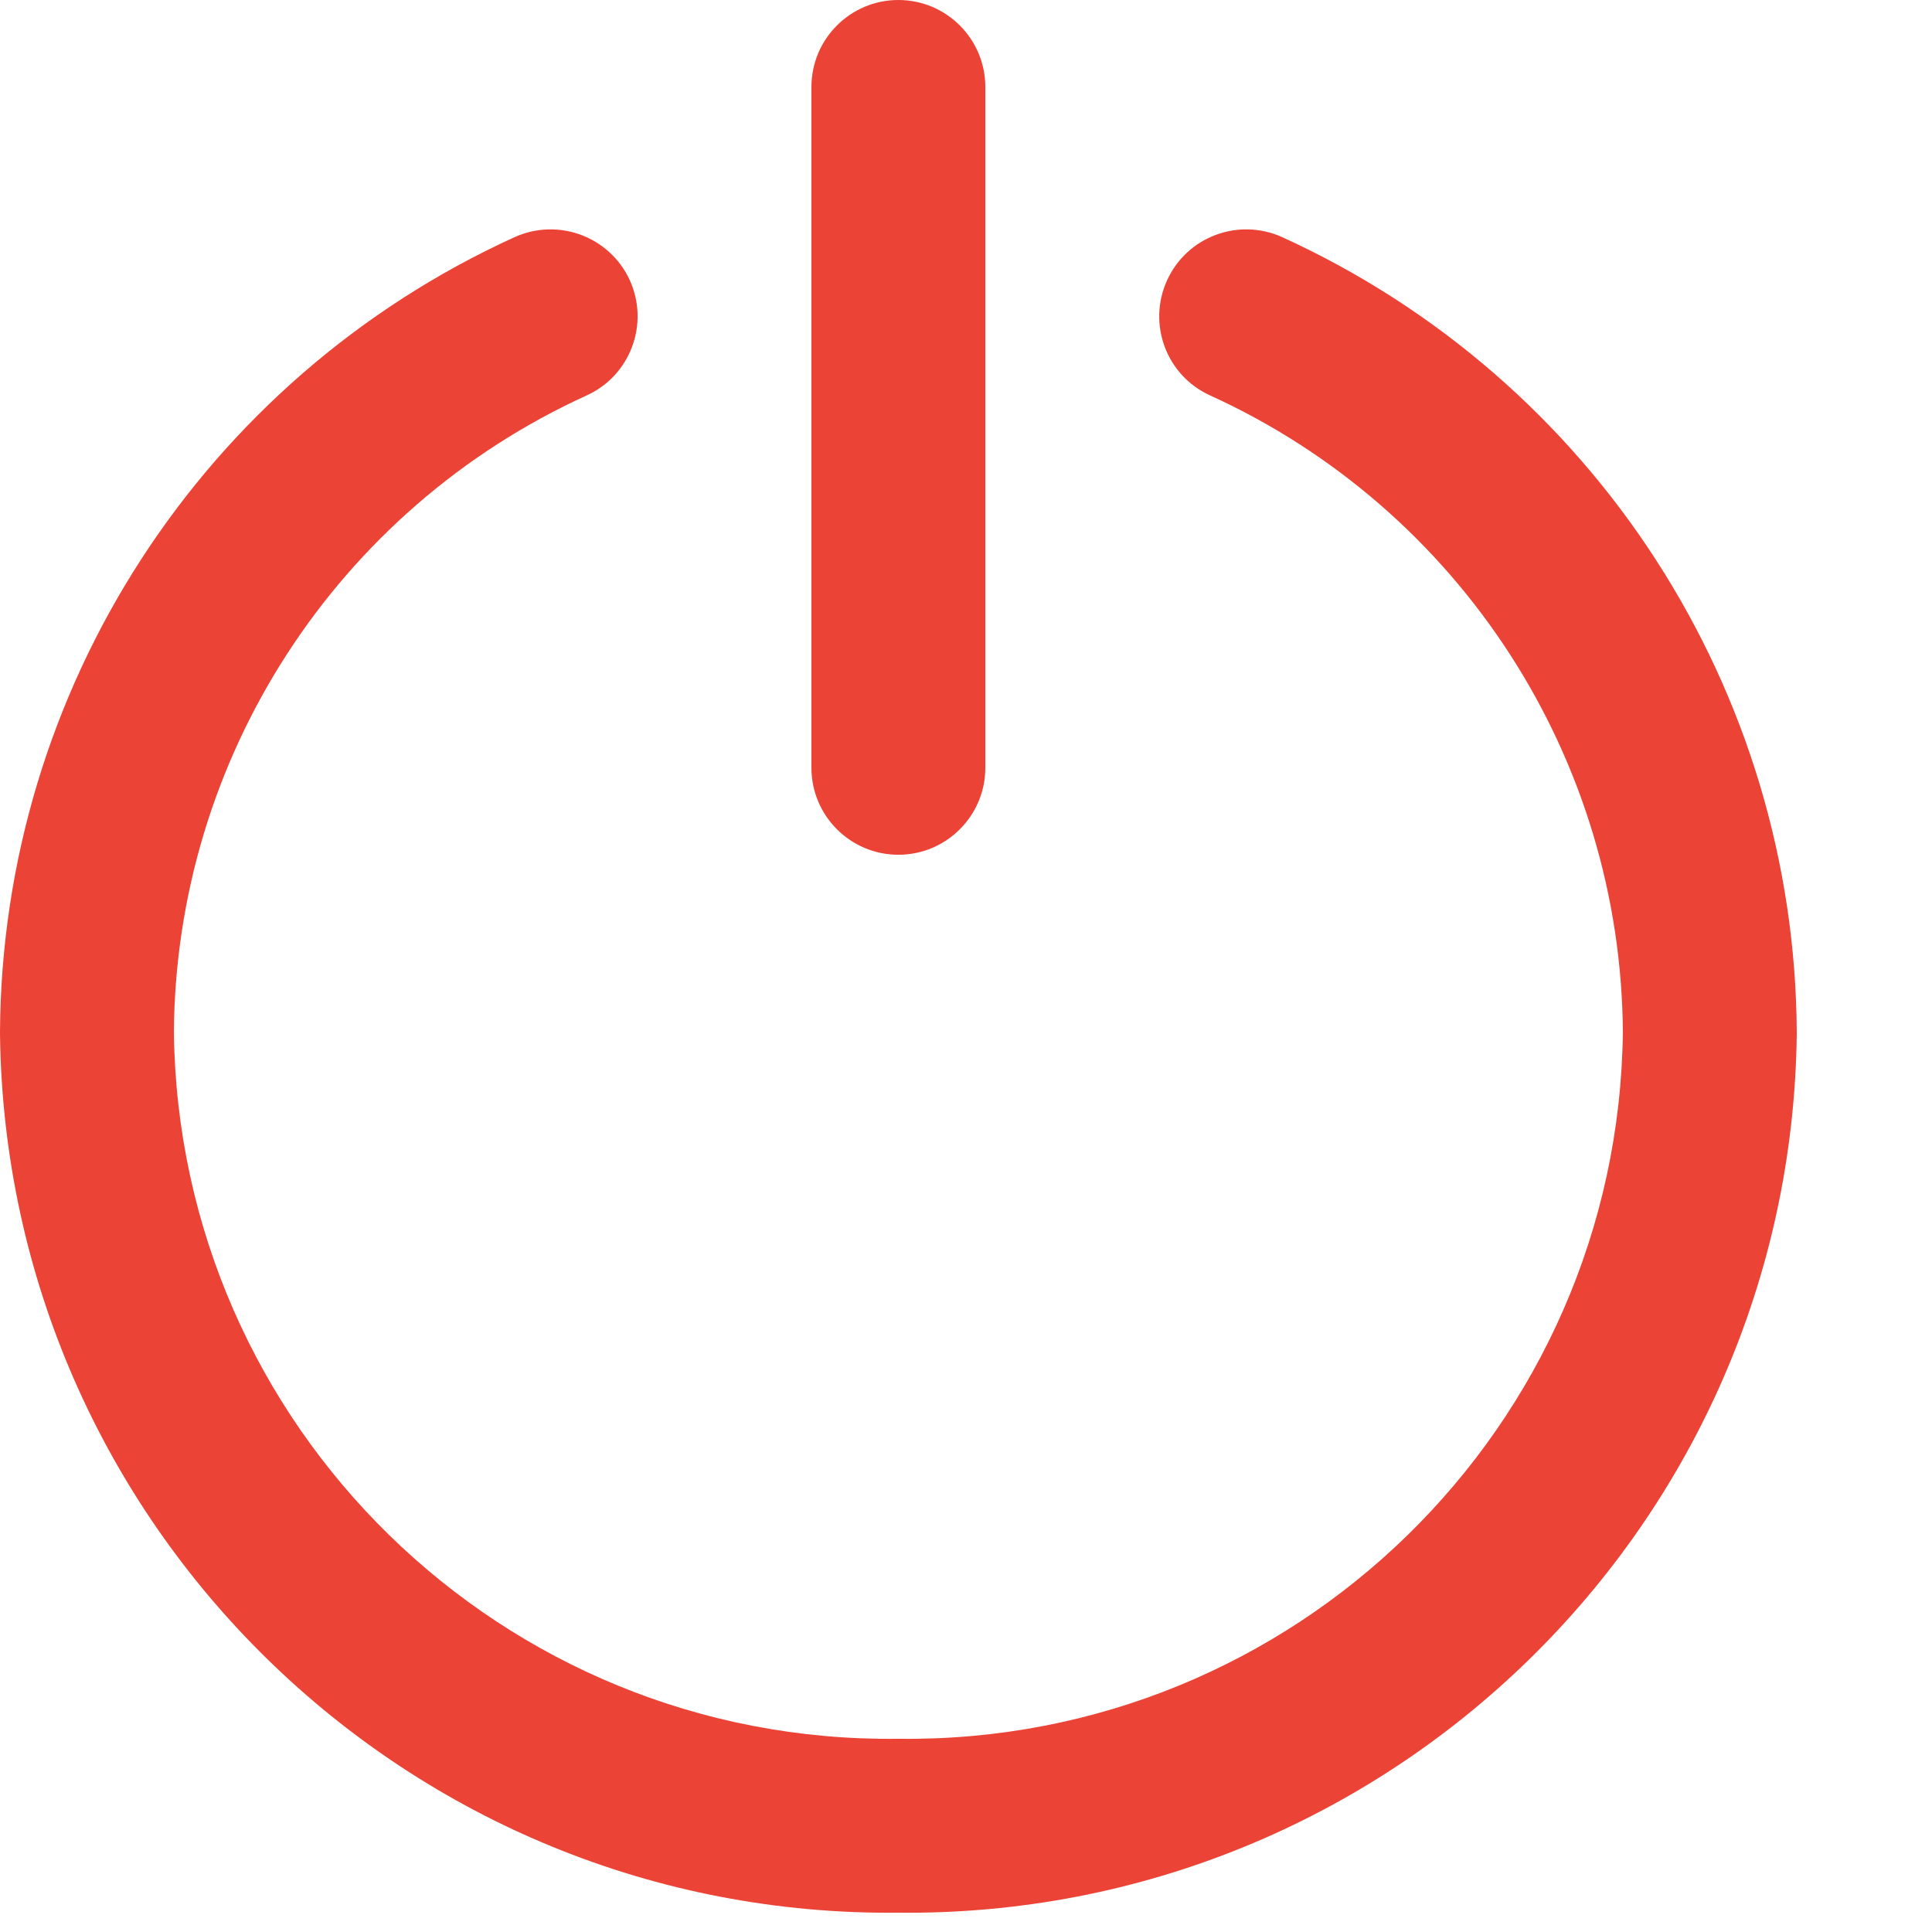 <svg width="12" height="12" viewBox="0 0 12 12" fill="none" xmlns="http://www.w3.org/2000/svg">
<path d="M5.04 4.769C5.04 5.067 5.282 5.309 5.58 5.309C5.878 5.309 6.12 5.067 6.12 4.769H5.04ZM6.12 0.54C6.12 0.242 5.878 0 5.58 0C5.282 0 5.04 0.242 5.04 0.54H6.12ZM3.644 2.456C3.915 2.333 4.035 2.013 3.912 1.741C3.788 1.47 3.468 1.35 3.196 1.473L3.644 2.456ZM0.54 6.415L0 6.412L0 6.421L0.54 6.415ZM5.58 11.34L5.586 10.8C5.582 10.8 5.578 10.8 5.574 10.8L5.58 11.34ZM10.62 6.415L11.16 6.421L11.16 6.412L10.62 6.415ZM7.964 1.473C7.692 1.35 7.372 1.47 7.249 1.741C7.125 2.013 7.245 2.333 7.516 2.456L7.964 1.473ZM6.12 4.769V0.54H5.04V4.769H6.12ZM3.196 1.473C1.259 2.356 0.011 4.284 0 6.412L1.08 6.418C1.089 4.711 2.09 3.164 3.644 2.456L3.196 1.473ZM0 6.421C0.036 9.471 2.536 11.915 5.586 11.88L5.574 10.8C3.12 10.828 1.109 8.862 1.08 6.409L0 6.421ZM5.574 11.88C8.624 11.915 11.125 9.471 11.16 6.421L10.08 6.409C10.052 8.862 8.04 10.828 5.586 10.8L5.574 11.88ZM11.16 6.412C11.149 4.284 9.901 2.356 7.964 1.473L7.516 2.456C9.07 3.164 10.071 4.711 10.08 6.418L11.16 6.412Z" fill="#EB4335"/>
</svg>
